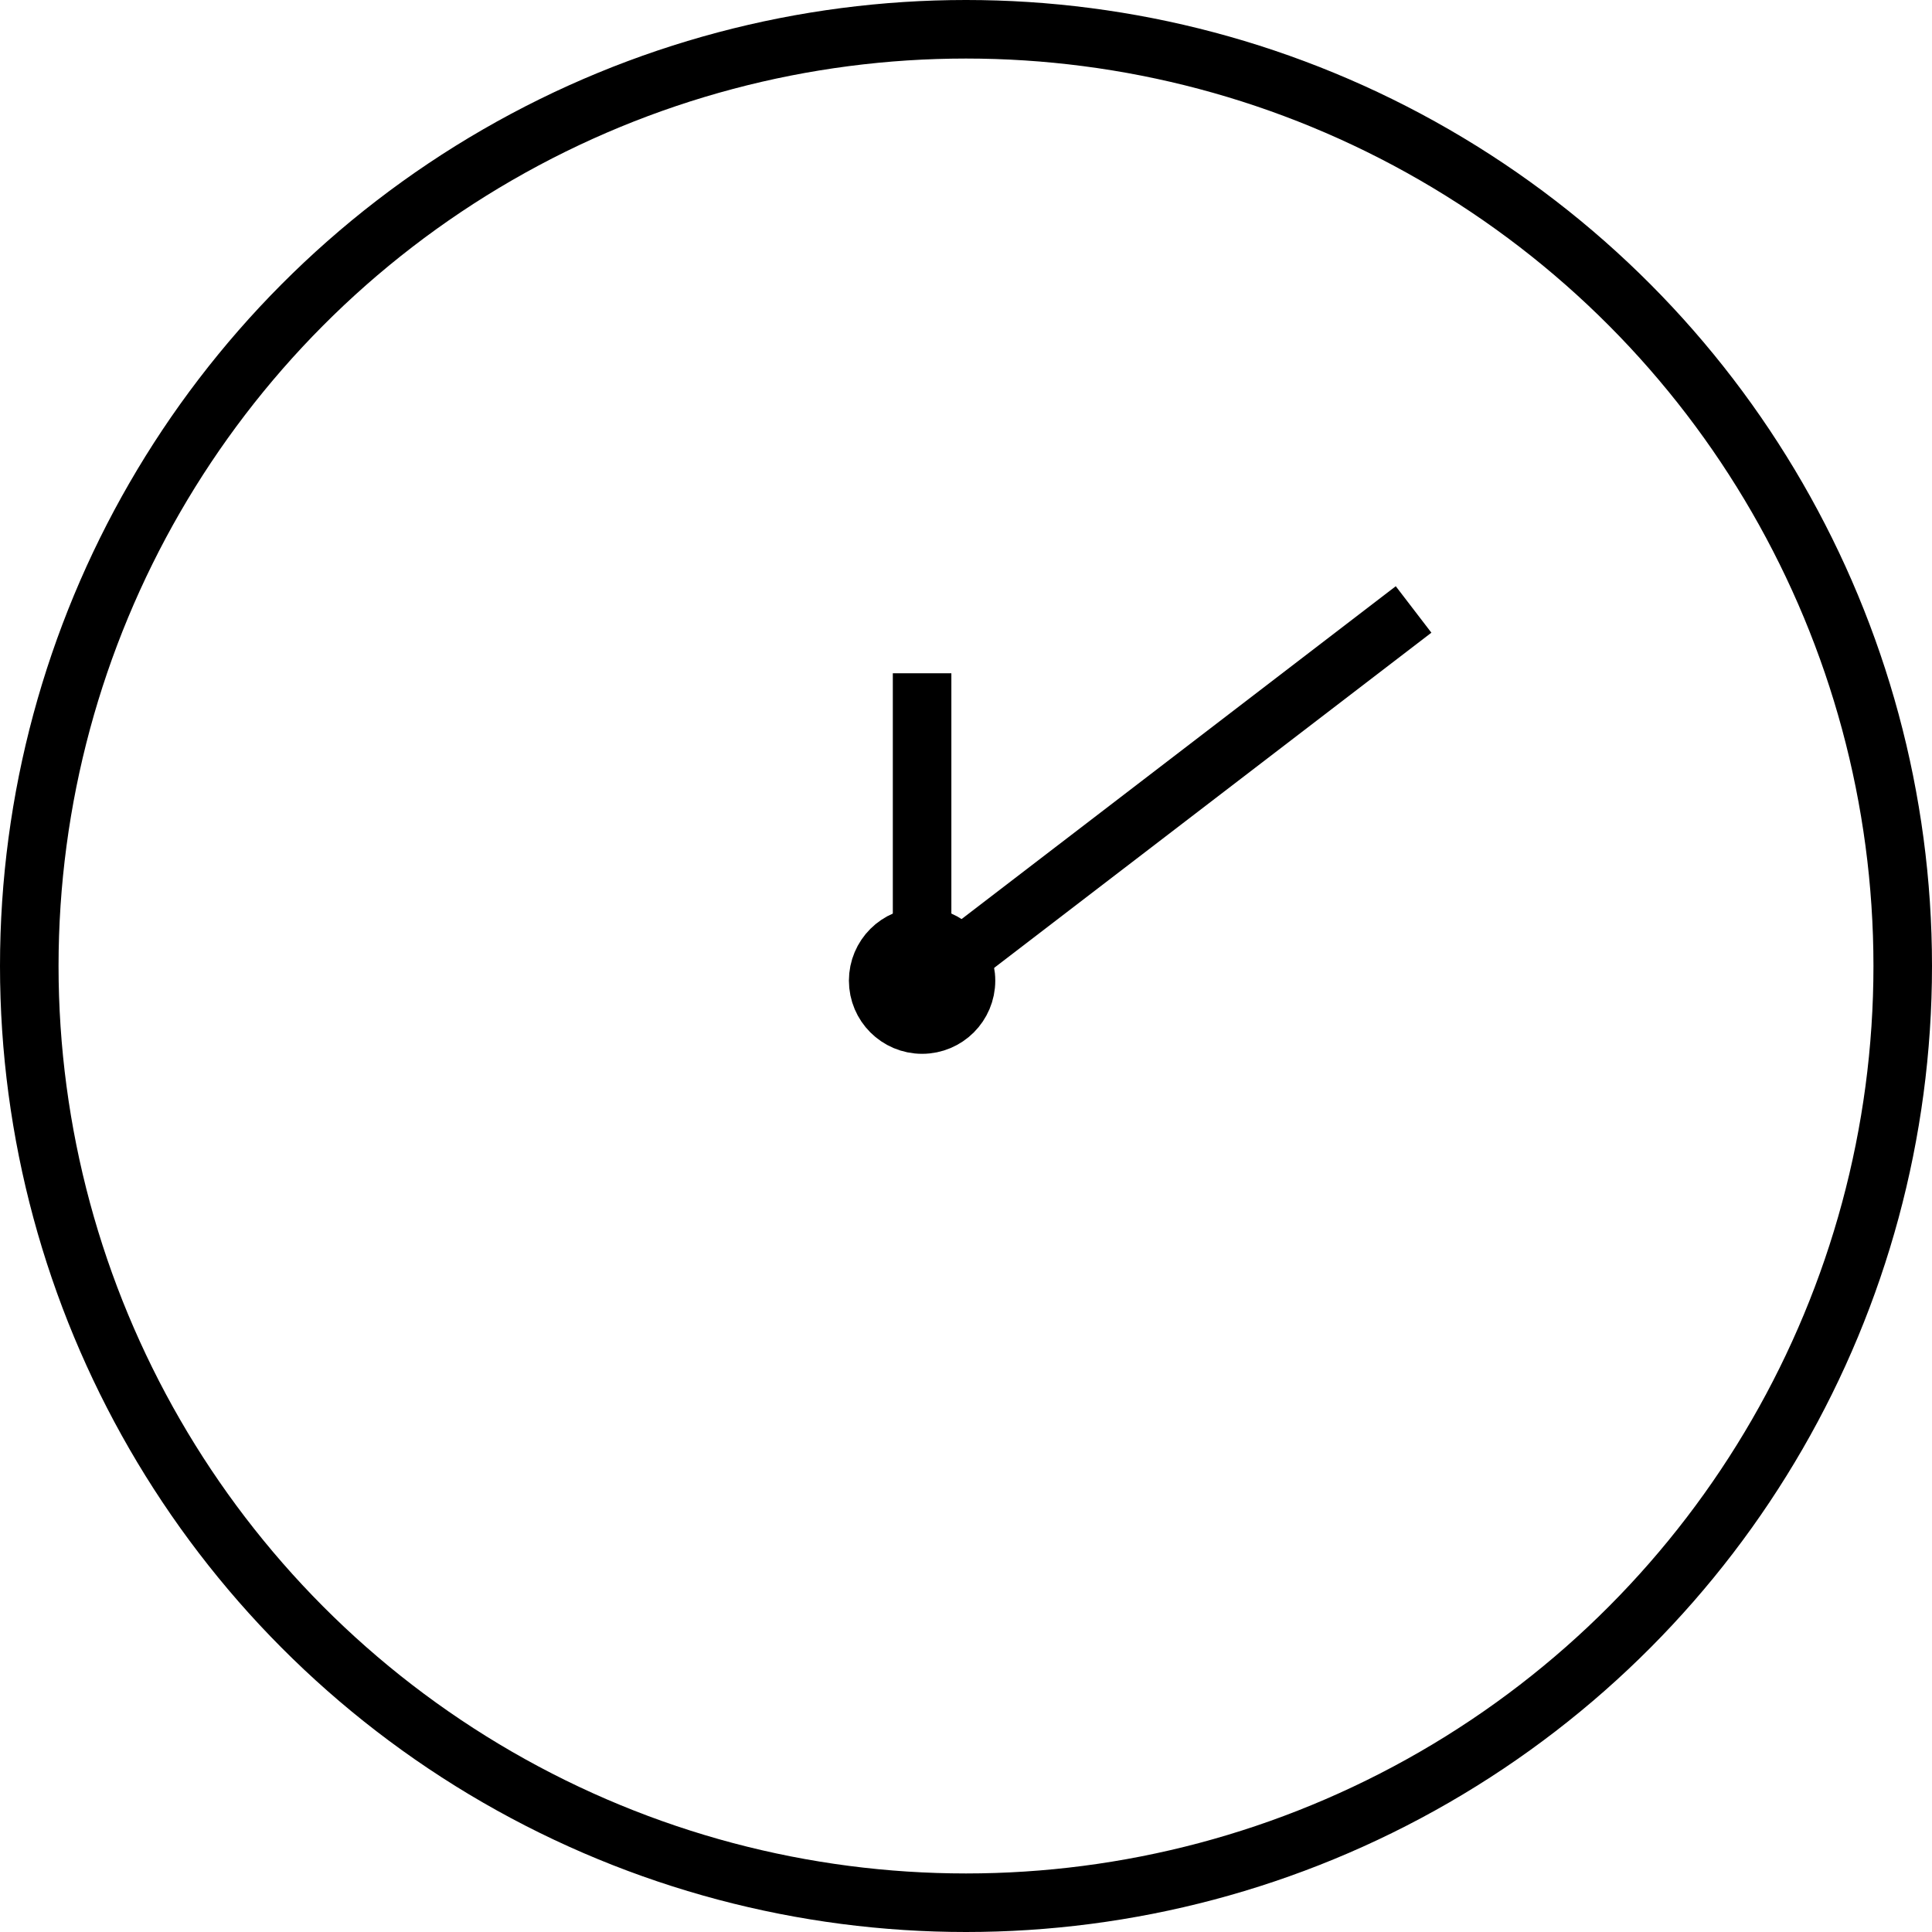 <svg xmlns="http://www.w3.org/2000/svg" viewBox="0 0 66 66"><defs><style>.cls-1{fill:none;stroke:#000;stroke-miterlimit:10;stroke-width:2px;}</style></defs><g id="Layer_2" data-name="Layer 2"><g id="Layer_1-2" data-name="Layer 1"><line class="cls-1" x1="30.21" y1="34.68" x2="48.29" y2="20.82"/><line x1="30.21" y1="34.68" x2="48.29" y2="20.82"/><circle class="cls-1" cx="31.5" cy="33.5" r="1.5"/><line class="cls-1" x1="31.5" y1="33" x2="31.5" y2="23"/><circle class="cls-1" cx="33" cy="33" r="32"/></g></g></svg>